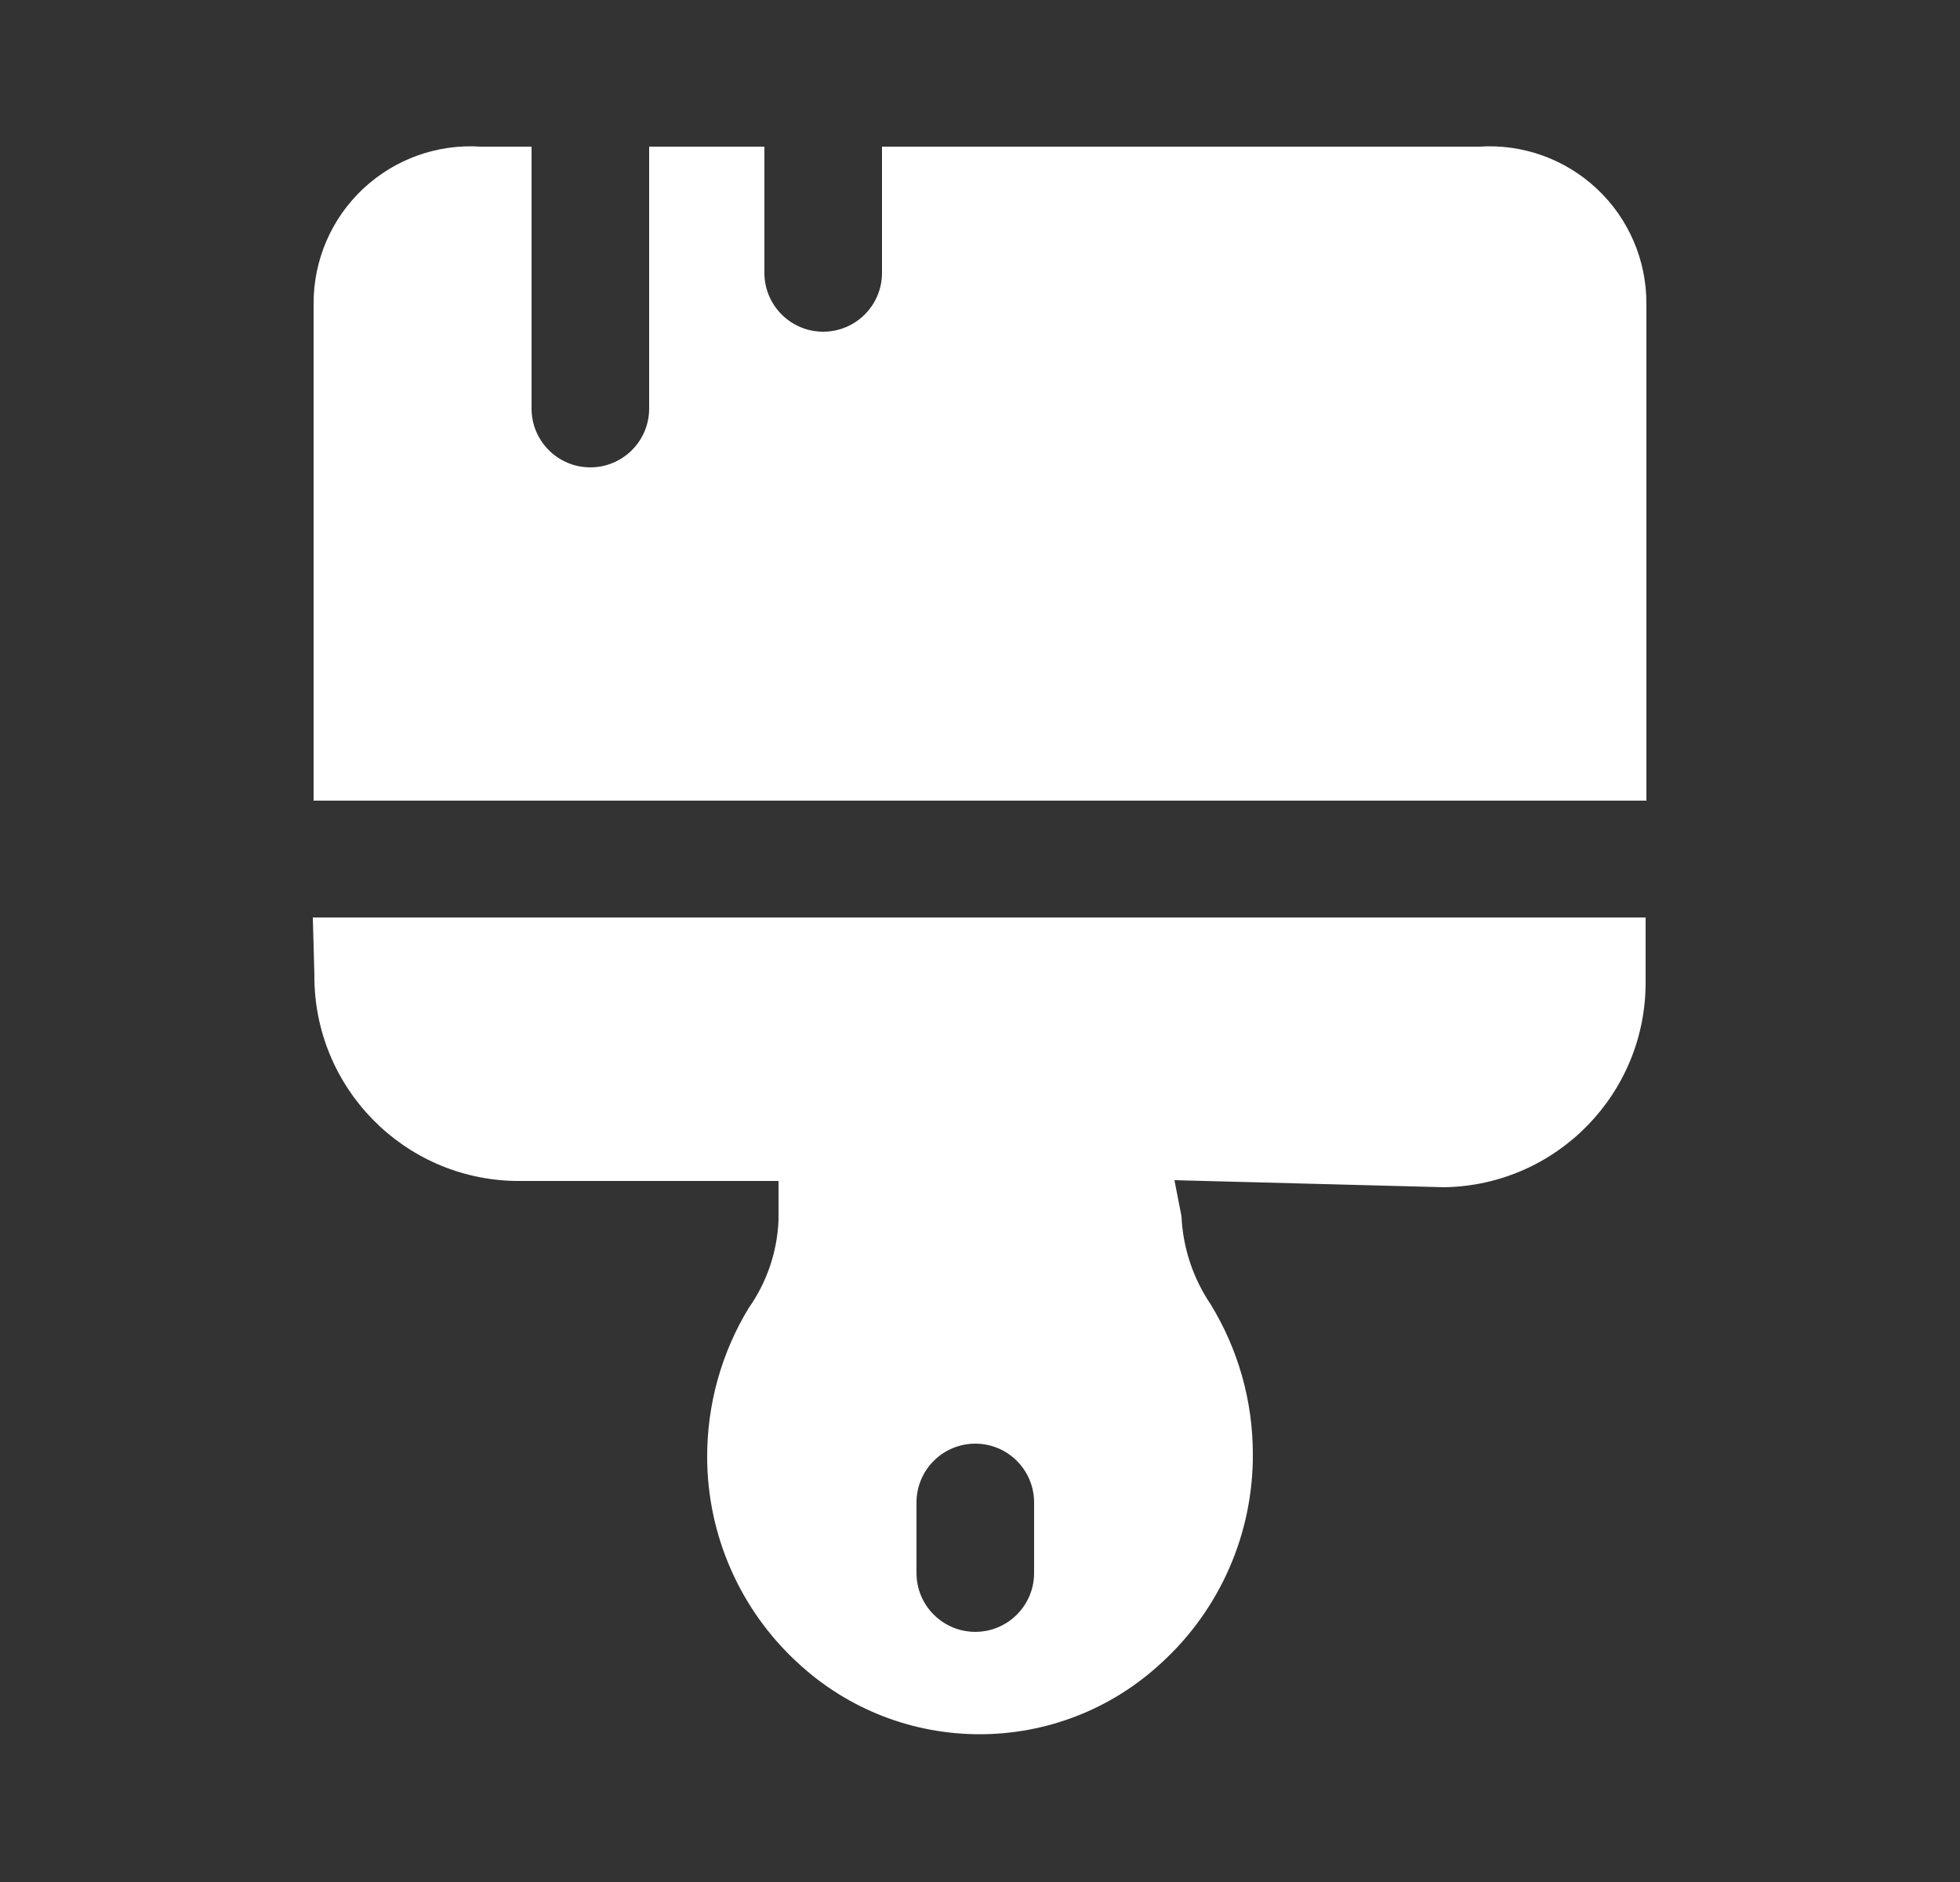 <svg width="25" height="24" viewBox="0 0 25 24" fill="none" xmlns="http://www.w3.org/2000/svg">
<rect x="0" y="0" width="25" height="24" fill="#333333" stroke="none"/>
<path d="M18.87 1.87H11.25V3.48C11.25 3.894 10.914 4.23 10.5 4.23C10.086 4.23 9.75 3.894 9.75 3.48V1.87H8.28V5.21C8.28 5.624 7.944 5.96 7.53 5.96C7.116 5.96 6.78 5.624 6.78 5.21V1.87H6.13C5.577 1.834 5.035 2.029 4.631 2.408C4.227 2.787 3.999 3.316 4 3.87V10.21H21V3.87C21.001 3.316 20.773 2.787 20.369 2.408C19.965 2.029 19.423 1.834 18.87 1.87Z" fill="white"/>
<path fill-rule="evenodd" clip-rule="evenodd" d="M6.58 15.06C5.146 15.038 3.999 13.864 4.01 12.43L3.99 11.7H20.99V12.51C21.001 13.944 19.854 15.118 18.42 15.14L14.98 15.05L15.07 15.51C15.088 15.91 15.216 16.298 15.44 16.63C15.793 17.205 15.98 17.866 15.98 18.54C15.986 19.551 15.565 20.517 14.82 21.2C13.51 22.421 11.48 22.421 10.17 21.2C9.441 20.528 9.024 19.582 9.02 18.59C9.017 17.917 9.2 17.255 9.55 16.68C9.782 16.351 9.914 15.962 9.93 15.56V15.06H6.58ZM12.44 18.41C12.026 18.41 11.69 18.746 11.69 19.16V20.06C11.69 20.474 12.026 20.81 12.44 20.81C12.854 20.81 13.19 20.474 13.19 20.06V19.16C13.19 18.746 12.854 18.41 12.44 18.41Z" fill="white"/>
</svg>
